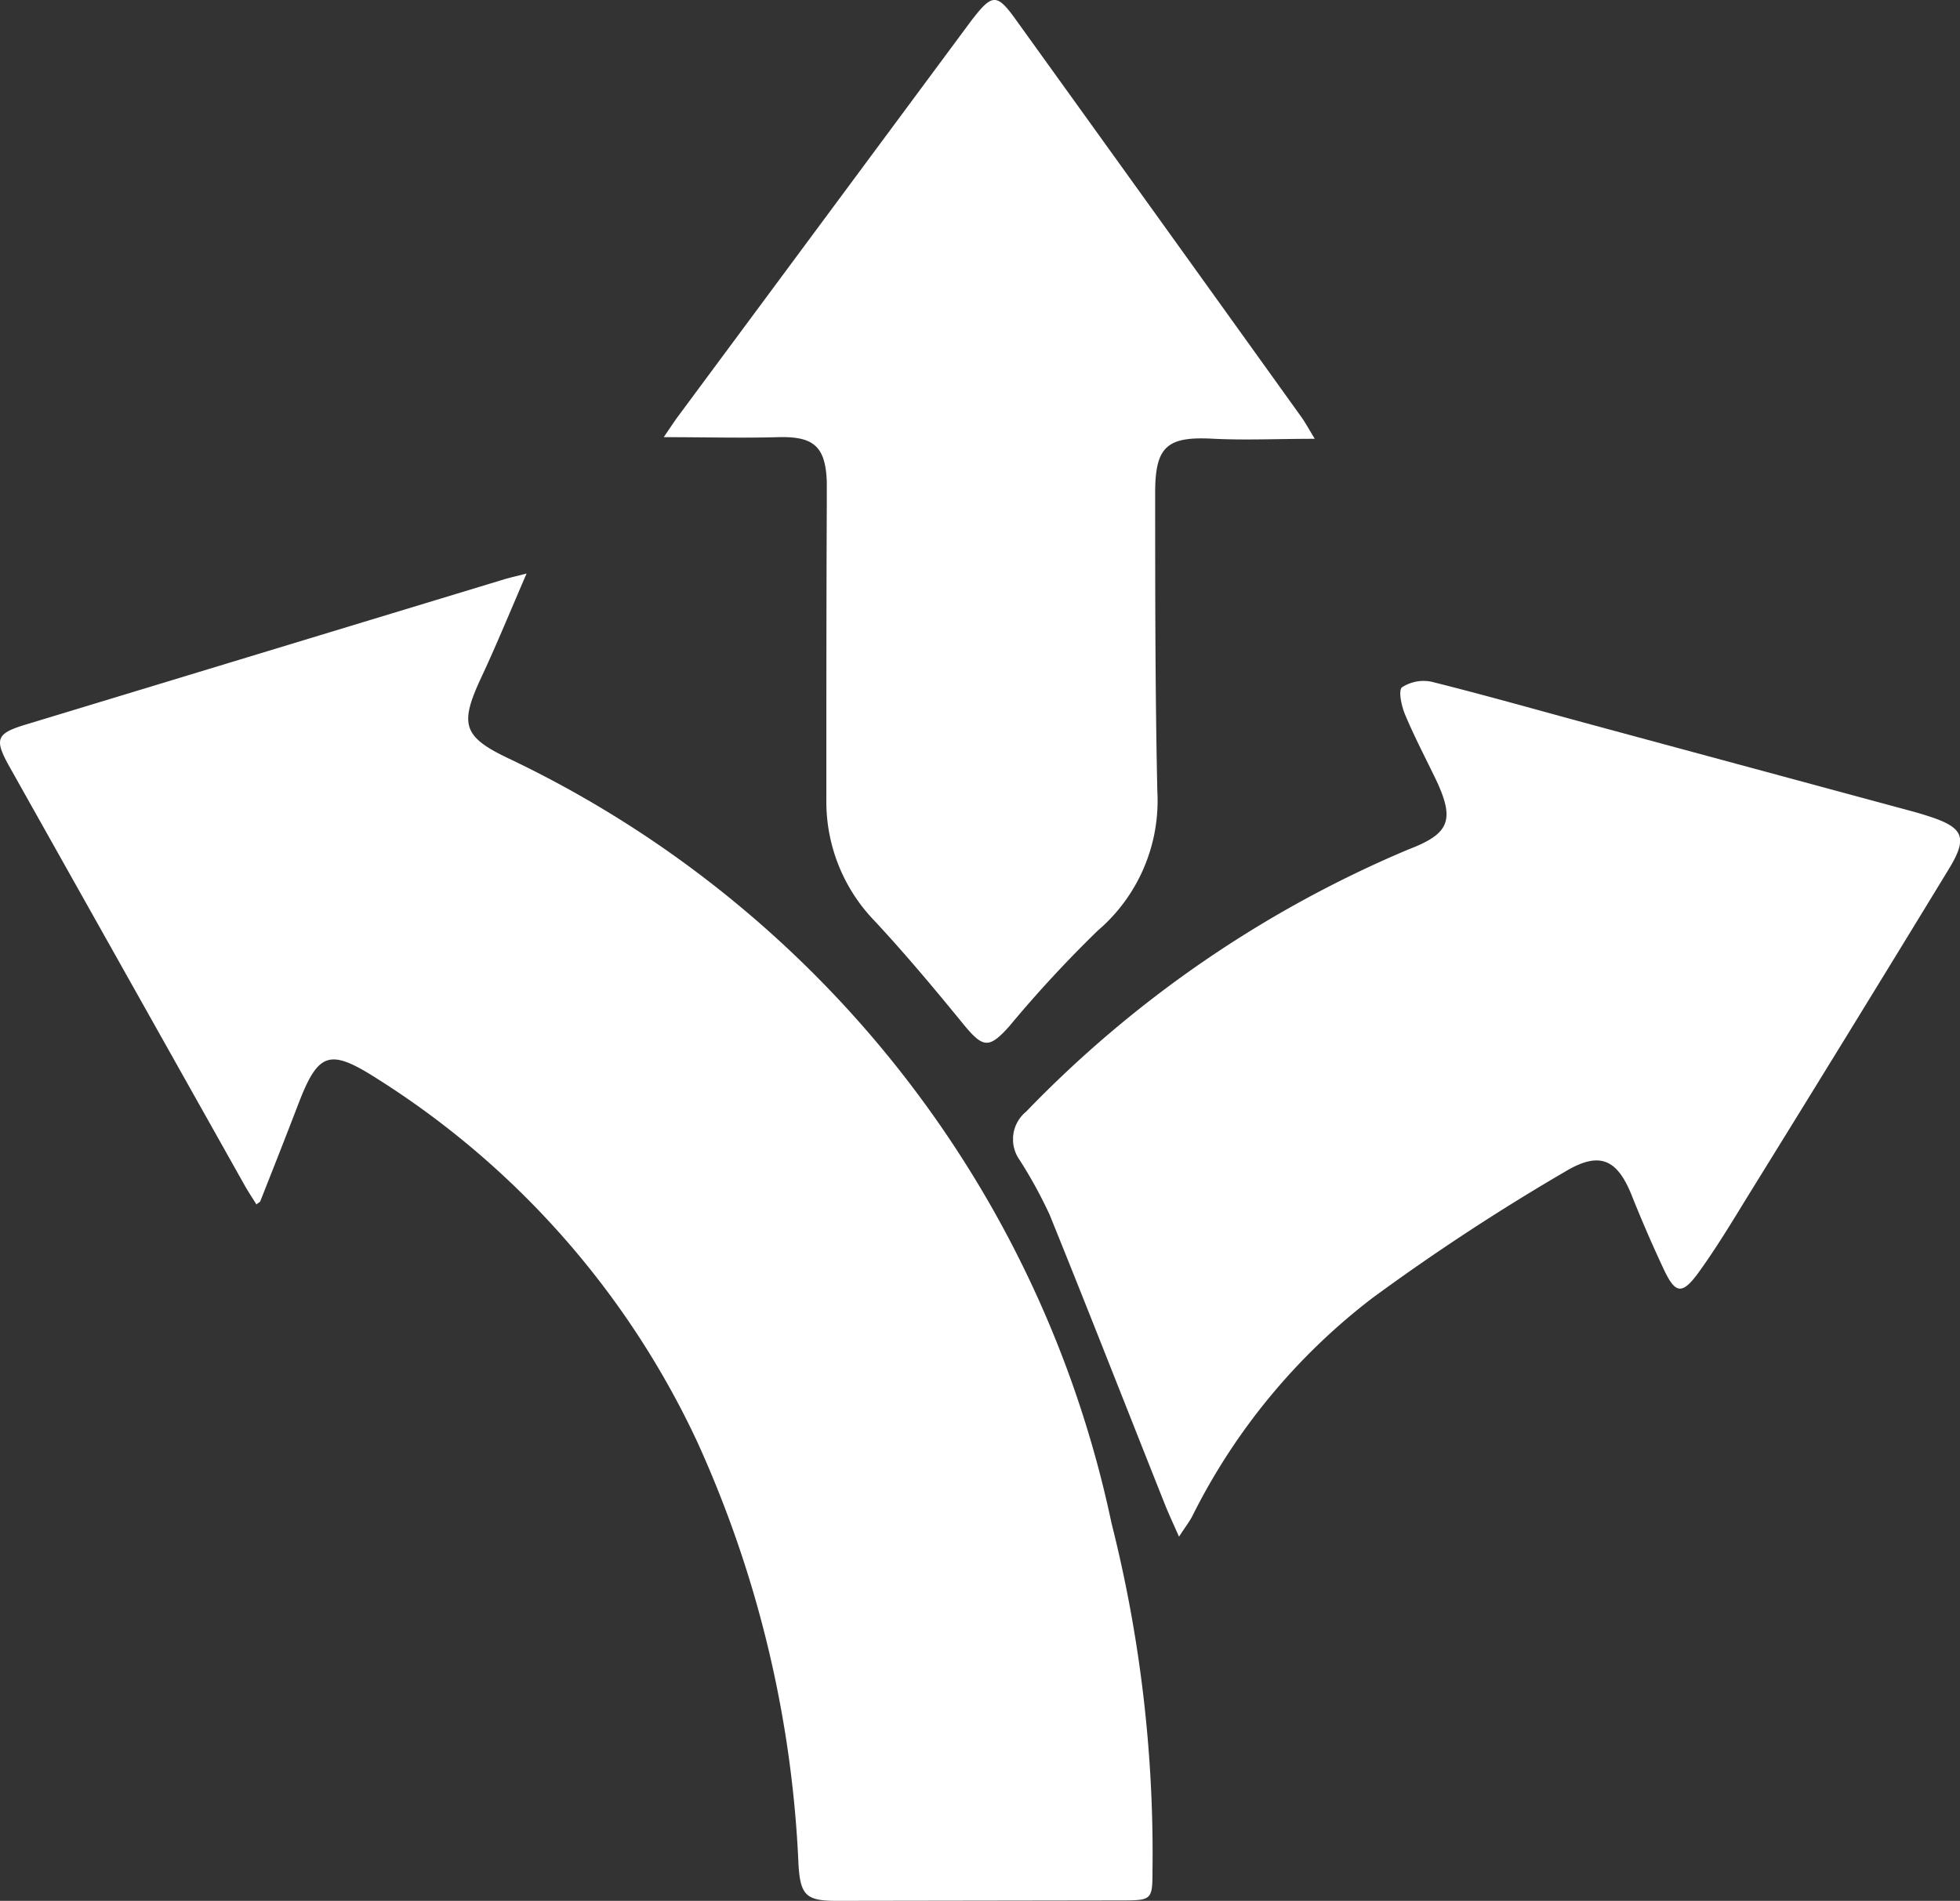 <svg id="Group_9" data-name="Group 9" xmlns="http://www.w3.org/2000/svg" xmlns:xlink="http://www.w3.org/1999/xlink" width="22.675" height="21.993" viewBox="0 0 22.675 21.993">
  <rect x="0" y="0" width="22.675" height="21.993" fill="#333333" stroke="none"/>
  <defs>
    <clipPath id="clip-path">
      <path id="Clip_2" data-name="Clip 2" d="M0,0H13.334V15.356H0Z" transform="translate(0 0.049)" fill="none"/>
    </clipPath>
    <clipPath id="clip-path-2">
      <path id="Clip_5" data-name="Clip 5" d="M0,0H10.956V9.9H0Z" transform="translate(0.024 0.002)" fill="none"/>
    </clipPath>
  </defs>
  <g id="Group_3" data-name="Group 3" transform="translate(0 6.587)">
    <path id="Clip_2-2" data-name="Clip 2" d="M0,0H13.334V15.356H0Z" transform="translate(0 0.049)" fill="none"/>
    <g id="Group_3-2" data-name="Group 3" clip-path="url(#clip-path)">
      <path id="Fill_1" data-name="Fill 1" d="M2.967,7.3c-.046-.074-.092-.143-.133-.215L.113,2.241c-.185-.33-.16-.392.206-.5L5.832.067C5.9.047,5.962.033,6.092,0c-.183.422-.337.8-.513,1.178-.265.563-.236.706.315.966a12.7,12.7,0,0,1,6.965,8.843,15.6,15.6,0,0,1,.474,4.028c0,.324-.012.336-.331.337l-3.322.005c-.349,0-.42-.06-.442-.414a13.169,13.169,0,0,0-1.173-4.9A9.937,9.937,0,0,0,4.353,5.838c-.541-.344-.671-.3-.9.295-.144.376-.292.751-.44,1.125,0,.012-.022.02-.047.042" transform="translate(0 0.049)" fill="#fff"/>
    </g>
  </g>
  <g id="Group_6" data-name="Group 6" transform="translate(11.696 7.876)">
    <path id="Clip_5-2" data-name="Clip 5" d="M0,0H10.956V9.9H0Z" transform="translate(0.024 0.002)" fill="none"/>
    <g id="Group_6-2" data-name="Group 6" clip-path="url(#clip-path-2)">
      <path id="Fill_4" data-name="Fill 4" d="M1.919,9.9c-.07-.159-.118-.261-.16-.366C1.314,8.416.875,7.292.422,6.174a5.365,5.365,0,0,0-.346-.631.412.412,0,0,1,.074-.558A13.315,13.315,0,0,1,4.574,1.95c.475-.181.538-.338.322-.8C4.776.9,4.643.648,4.534.387,4.493.289,4.455.108,4.5.074A.456.456,0,0,1,4.846.011c.624.156,1.242.332,1.863.5l3.674.993q.112.03.222.066c.39.128.441.243.225.6Q9.673,4.068,8.5,5.962c-.184.3-.365.6-.571.885-.189.259-.268.244-.4-.037s-.247-.547-.359-.825C7,5.542,6.8,5.43,6.388,5.677A25.342,25.342,0,0,0,4.156,7.141a7.249,7.249,0,0,0-2.081,2.52c-.033.065-.079.123-.156.242" transform="translate(0.024 0.002)" fill="#fff"/>
    </g>
  </g>
  <path id="Fill_7" data-name="Fill 7" d="M7.539,5.077c-.427,0-.8.017-1.161,0-.542-.031-.687.079-.686.625,0,1.15,0,2.3.025,3.451a1.978,1.978,0,0,1-.691,1.616A14.3,14.3,0,0,0,4,11.879c-.23.256-.3.244-.517-.017-.335-.411-.676-.819-1.037-1.207a1.984,1.984,0,0,1-.558-1.4c0-1.133,0-2.267.005-3.4,0-.094,0-.189,0-.283-.015-.409-.154-.525-.563-.514-.426.012-.852,0-1.323,0,.075-.11.12-.18.17-.247L3.513.309,3.559.247c.251-.328.3-.331.535,0q1.647,2.288,3.29,4.579c.044.061.08.129.155.252" transform="translate(7.672 0)" fill="#fff"/>
</svg>
